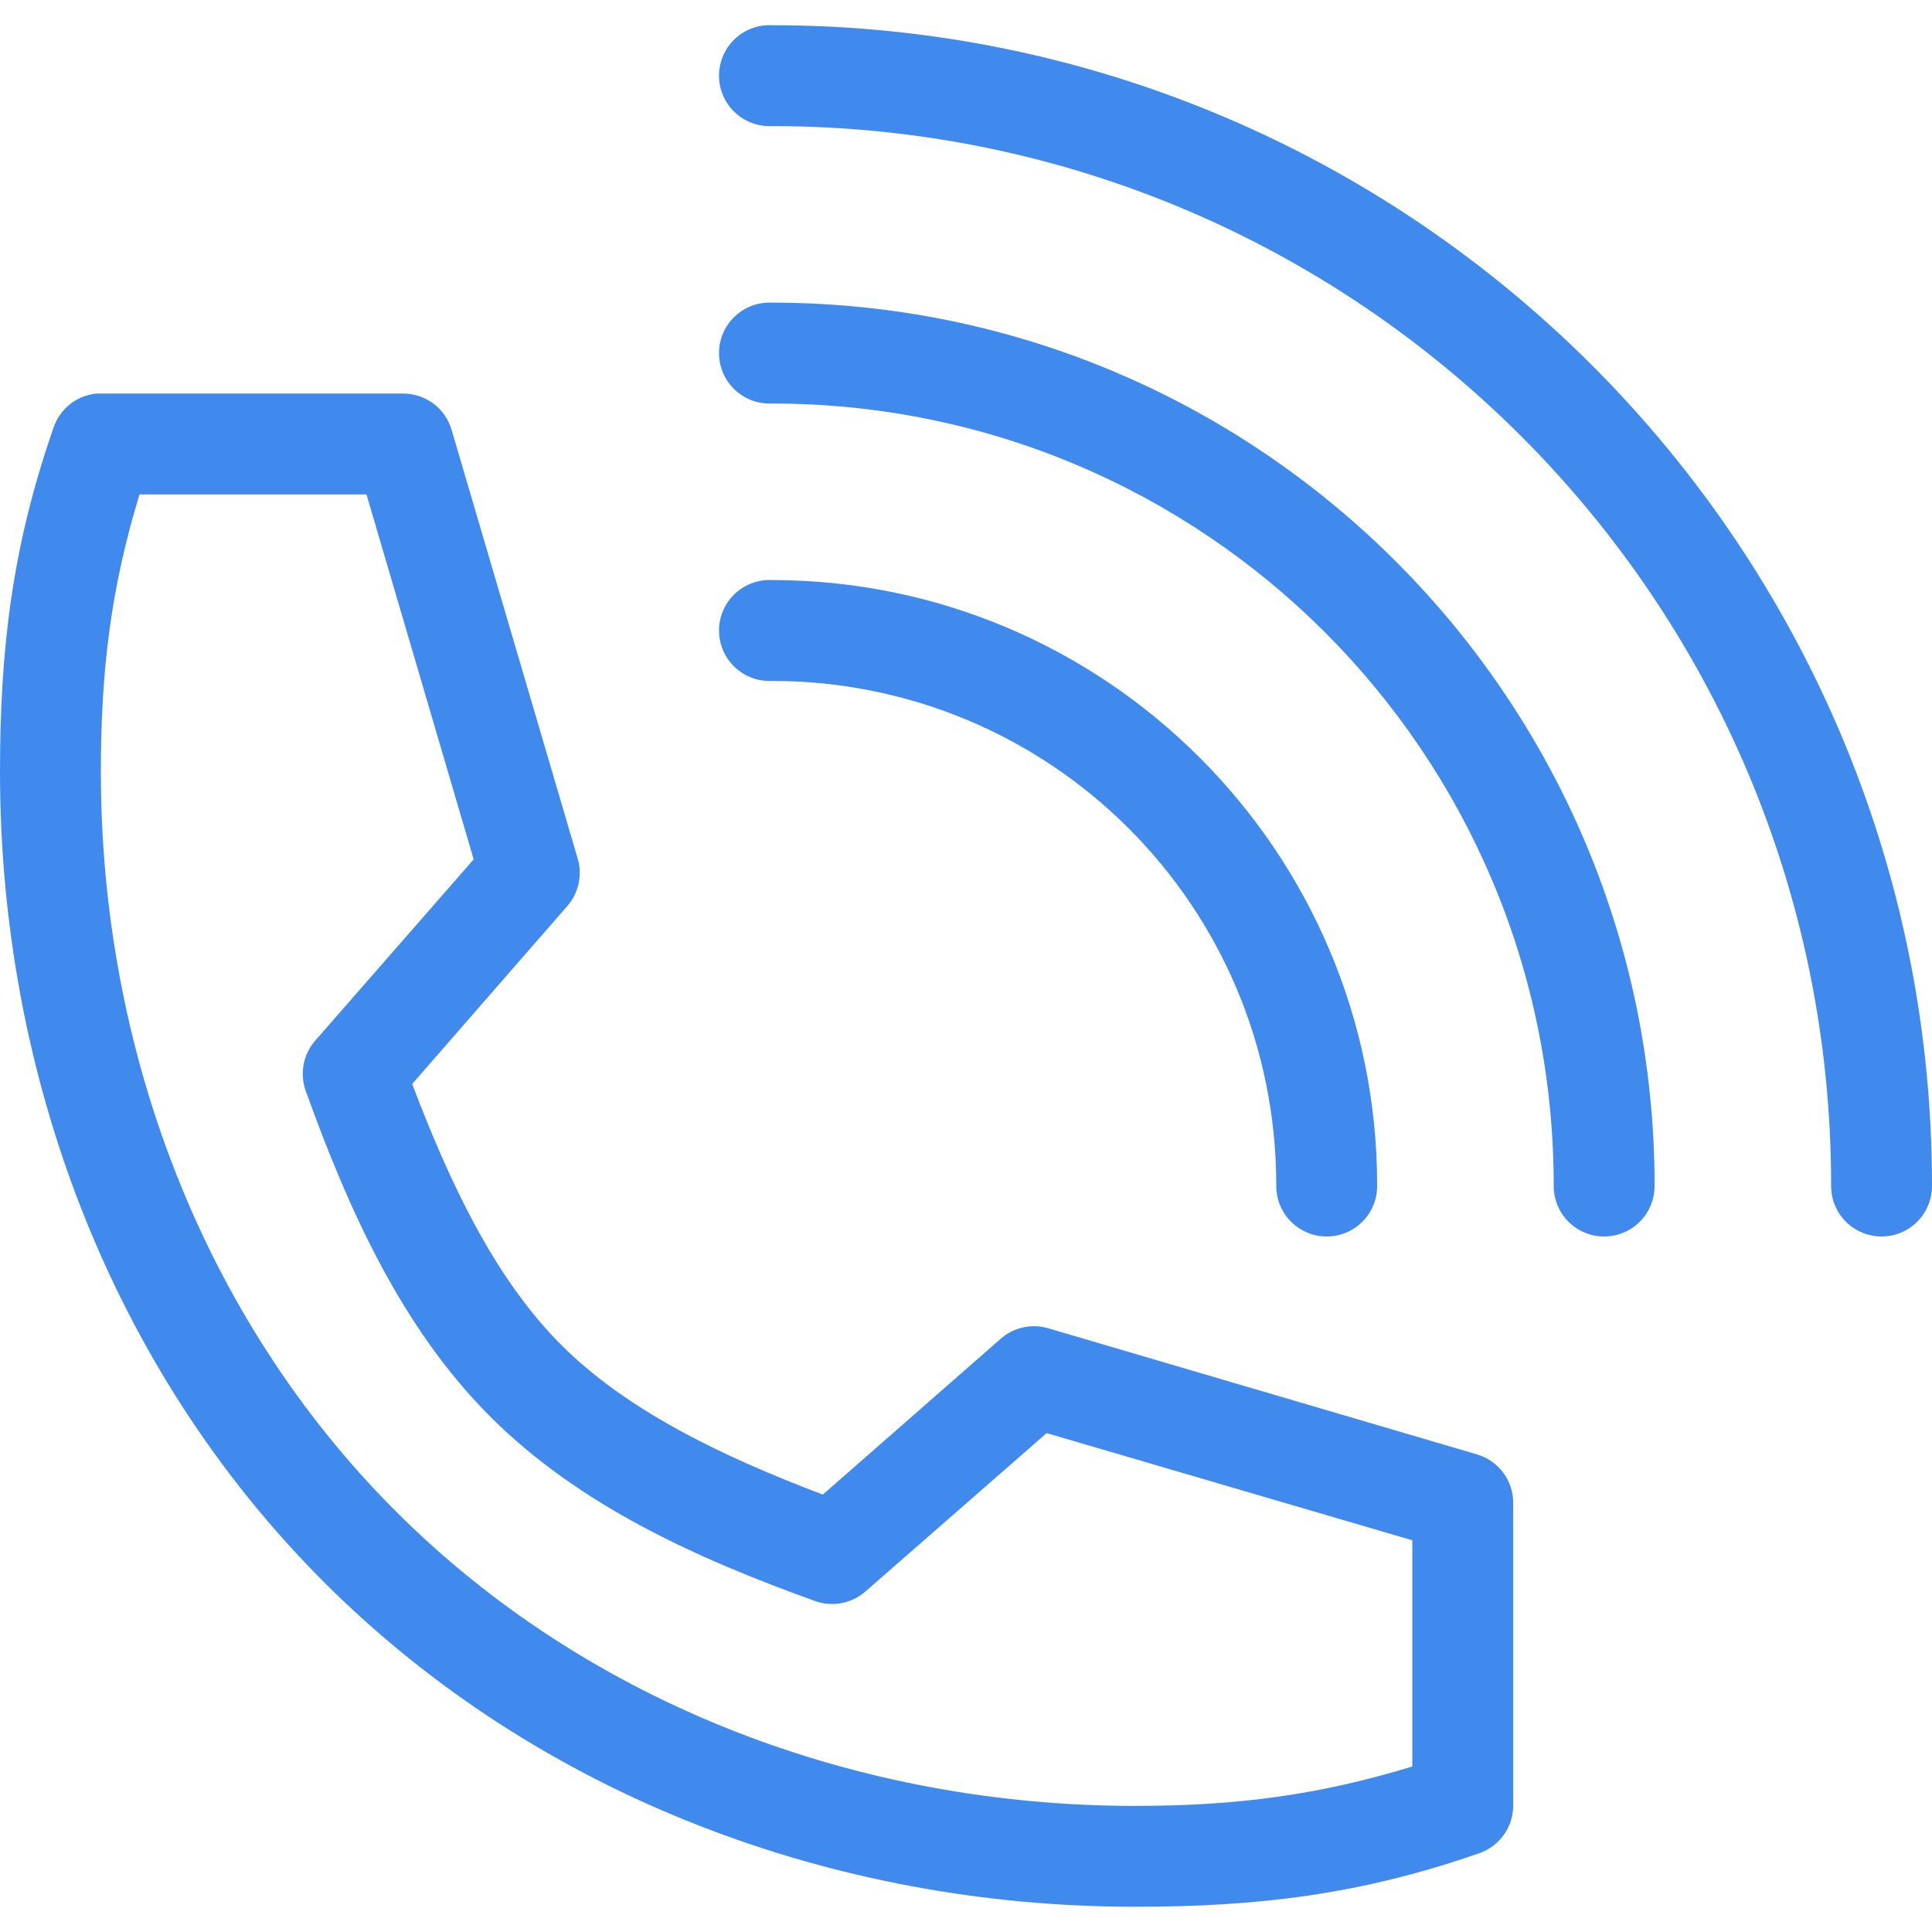 <?xml version="1.0" encoding="UTF-8"?>
<svg width="71px" height="71px" viewBox="0 0 71 71" version="1.1" xmlns="http://www.w3.org/2000/svg" xmlns:xlink="http://www.w3.org/1999/xlink">
    <!-- Generator: Sketch 54.1 (76490) - https://sketchapp.com -->
    <title>Shape</title>
    <desc>Created with Sketch.</desc>
    <g id="Contact-Us" stroke="none" stroke-width="1" fill="none" fill-rule="evenodd">
        <g id="Desktop-HD-Copy" transform="translate(-1021, -847)" fill="#418AED" fill-rule="nonzero">
            <path d="M1049.192,847.927 C1048.53,847.958 1047.934,848.34 1047.63,848.929 C1047.326,849.518 1047.359,850.225 1047.717,850.783 C1048.075,851.341 1048.704,851.665 1049.366,851.634 C1070.887,851.634 1088.293,869.04 1088.293,890.561 C1088.283,891.229 1088.634,891.851 1089.212,892.188 C1089.789,892.525 1090.503,892.525 1091.081,892.188 C1091.658,891.851 1092.009,891.229 1092,890.561 C1092,867.037 1072.89,847.927 1049.366,847.927 C1049.308,847.924 1049.25,847.924 1049.192,847.927 Z M1049.192,858.122 C1048.53,858.153 1047.934,858.535 1047.63,859.124 C1047.326,859.713 1047.359,860.42 1047.717,860.978 C1048.075,861.536 1048.704,861.86 1049.366,861.829 C1065.256,861.829 1078.098,874.671 1078.098,890.561 C1078.088,891.229 1078.439,891.851 1079.017,892.188 C1079.594,892.525 1080.308,892.525 1080.886,892.188 C1081.463,891.851 1081.814,891.229 1081.805,890.561 C1081.805,872.667 1067.259,858.122 1049.366,858.122 C1049.308,858.119 1049.25,858.119 1049.192,858.122 Z M1024.534,861.463 C1023.814,861.538 1023.203,862.024 1022.97,862.709 C1021.442,867.095 1021,870.873 1021,875.366 C1021,886.371 1024.993,897.228 1032.904,905.14 C1040.816,913.051 1051.702,917.073 1062.707,917.073 C1067.2,917.073 1070.979,916.632 1075.364,915.104 C1076.105,914.846 1076.604,914.15 1076.61,913.366 L1076.61,902.244 C1076.617,901.415 1076.073,900.681 1075.277,900.448 L1059.521,895.814 C1058.916,895.635 1058.261,895.777 1057.784,896.191 L1051.238,901.925 C1047.486,900.504 1044.025,898.823 1041.622,896.422 C1039.223,894.021 1037.568,890.584 1036.148,886.835 L1041.854,880.29 C1042.267,879.812 1042.409,879.157 1042.23,878.552 L1037.596,862.796 C1037.366,862.01 1036.648,861.469 1035.829,861.463 L1024.707,861.463 C1024.649,861.461 1024.591,861.461 1024.534,861.463 Z M1049.192,868.317 C1048.53,868.348 1047.934,868.73 1047.63,869.319 C1047.326,869.908 1047.359,870.615 1047.717,871.173 C1048.075,871.731 1048.704,872.056 1049.366,872.024 C1059.625,872.024 1067.902,880.302 1067.902,890.561 C1067.893,891.229 1068.244,891.851 1068.822,892.188 C1069.399,892.525 1070.113,892.525 1070.691,892.188 C1071.268,891.851 1071.619,891.229 1071.61,890.561 C1071.61,878.298 1061.629,868.317 1049.366,868.317 C1049.308,868.314 1049.25,868.314 1049.192,868.317 L1049.192,868.317 Z M1026.127,865.171 L1034.468,865.171 L1038.407,878.581 L1032.585,885.242 C1032.14,885.751 1032.007,886.461 1032.238,887.096 C1033.805,891.447 1035.745,895.785 1039.015,899.058 C1042.288,902.328 1046.597,904.268 1050.948,905.835 C1051.583,906.066 1052.293,905.933 1052.802,905.488 L1059.463,899.666 L1072.902,903.605 L1072.902,911.918 C1069.501,912.955 1066.502,913.366 1062.707,913.366 C1052.6,913.366 1042.69,909.683 1035.54,902.534 C1028.39,895.383 1024.707,885.473 1024.707,875.366 C1024.707,871.573 1025.09,868.57 1026.127,865.171 Z" id="Shape"></path>
        </g>
    </g>
</svg>